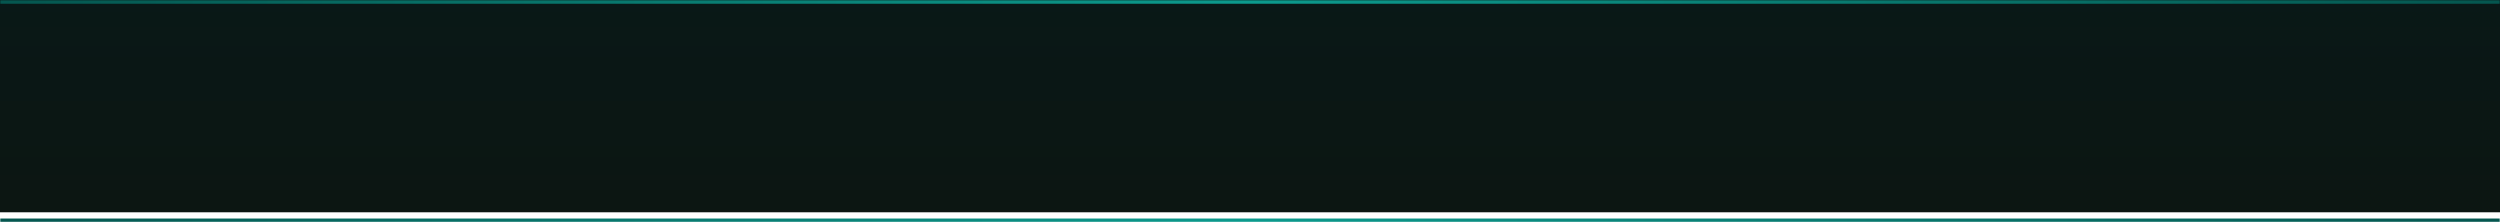 <svg width="1001" height="89" viewBox="0 0 1001 89" fill="none" xmlns="http://www.w3.org/2000/svg">
<mask id="path-1-inside-1_498_7221" fill="white">
<path d="M0 0H1001V89H0V0Z"/>
</mask>
<g filter="url(#filter0_i_498_7221)">
<path d="M0 0H1001V89H0V0Z" fill="url(#paint0_linear_498_7221)" style="mix-blend-mode:overlay"/>
</g>
<path d="M0 1.5H1001V-1.5H0V1.5ZM1001 87.5H0V90.5H1001V87.5Z" fill="url(#paint1_linear_498_7221)" mask="url(#path-1-inside-1_498_7221)"/>
<defs>
<filter id="filter0_i_498_7221" x="0" y="-4" width="1001" height="93" filterUnits="userSpaceOnUse" color-interpolation-filters="sRGB">
<feFlood flood-opacity="0" result="BackgroundImageFix"/>
<feBlend mode="normal" in="SourceGraphic" in2="BackgroundImageFix" result="shape"/>
<feColorMatrix in="SourceAlpha" type="matrix" values="0 0 0 0 0 0 0 0 0 0 0 0 0 0 0 0 0 0 127 0" result="hardAlpha"/>
<feOffset dy="-4"/>
<feGaussianBlur stdDeviation="5.95"/>
<feComposite in2="hardAlpha" operator="arithmetic" k2="-1" k3="1"/>
<feColorMatrix type="matrix" values="0 0 0 0 0.31 0 0 0 0 0.82 0 0 0 0 0.773 0 0 0 0.5 0"/>
<feBlend mode="normal" in2="shape" result="effect1_innerShadow_498_7221"/>
</filter>
<linearGradient id="paint0_linear_498_7221" x1="500.5" y1="0" x2="500.5" y2="89" gradientUnits="userSpaceOnUse">
<stop stop-color="#091817"/>
<stop offset="1" stop-color="#0C1612"/>
</linearGradient>
<linearGradient id="paint1_linear_498_7221" x1="0" y1="44.5" x2="1001" y2="44.5" gradientUnits="userSpaceOnUse">
<stop stop-color="#05564F"/>
<stop offset="0.5" stop-color="#0C9A8D"/>
<stop offset="1" stop-color="#05564F"/>
</linearGradient>
</defs>
</svg>
